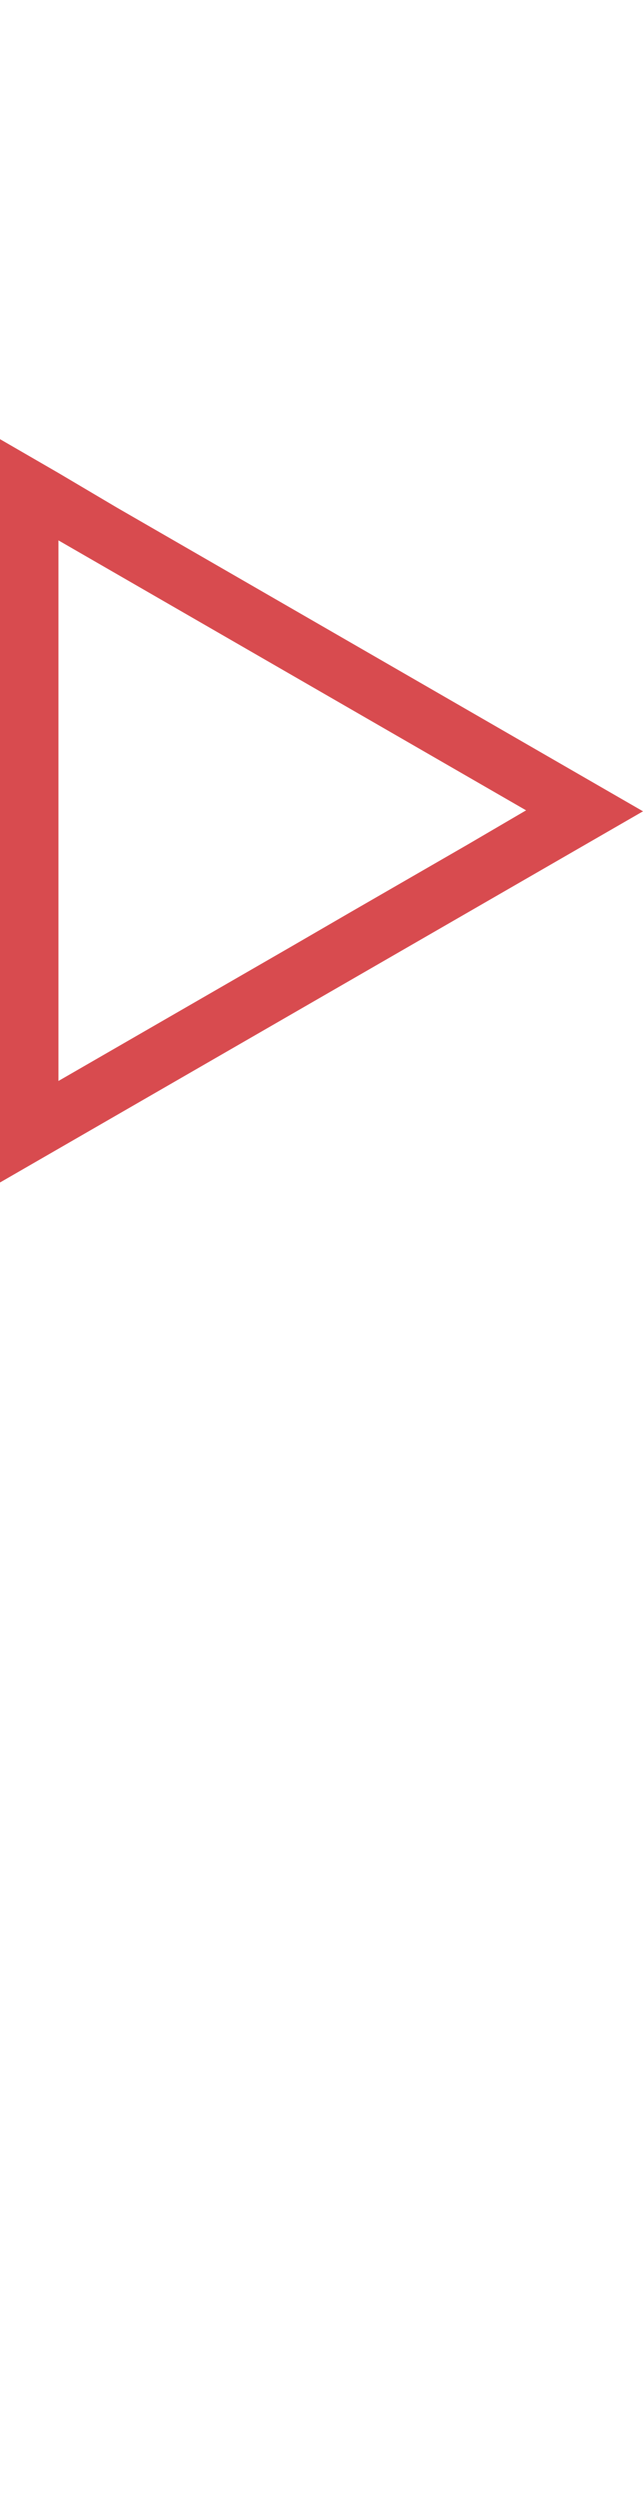 <?xml version="1.0" encoding="utf-8"?>
<!-- Generator: Adobe Illustrator 25.2.0, SVG Export Plug-In . SVG Version: 6.00 Build 0)  -->
<svg version="1.1" id="Layer_1" xmlns="http://www.w3.org/2000/svg" xmlns:xlink="http://www.w3.org/1999/xlink" x="0px" y="0px"
	 viewBox="0 0 660 2563.4" style="enable-background:new 0 0 660 2563.4;" xml:space="preserve">
<style type="text/css">
	.st0{fill:#D84B4F;}
</style>
<path class="st0" d="M0,866L0,866v69.3v69.3v69.3l0,0l0,0v69.3l0,0l0,0v69.3l60-34.6l0,0l60-34.6l0,0l0,0l60-34.6l0,0l60-34.6l0,0
	l60-34.6l0,0l60-34.6l0,0l60-34.6l0,0l0,0l60-34.6l0,0l0,0l60-34.6l60-34.6l60-34.6l-60-34.6l-60-34.6l-60-34.6l-60-34.6l-60-34.6
	l-60-34.6l-60-34.6l-60-34.6l-60-34.6l0,0l0,0L60,485l0,0L0,450.3v69.3l0,0v69.3l0,0l0,0v69.3l0,0v69.3l0,0v69.3l0,0V866z M60,969.9
	v-69.3l0,0v-69.3l0,0V762l0,0v-69.3l0,0v-69.3l0,0v-69.3l0,0l0,0l60,34.6l0,0l60,34.6l60,34.6l60,34.6l60,34.6l60,34.6l60,34.6l0,0
	l60,34.6L480,866l0,0l-60,34.6l0,0l-60,34.6l0,0L300,970l0,0l-60,34.6l0,0l-60,34.6l0,0l-60,34.6l0,0l-60,34.6l0,0v-69.3l0,0V969.9z
	"/>
</svg>
